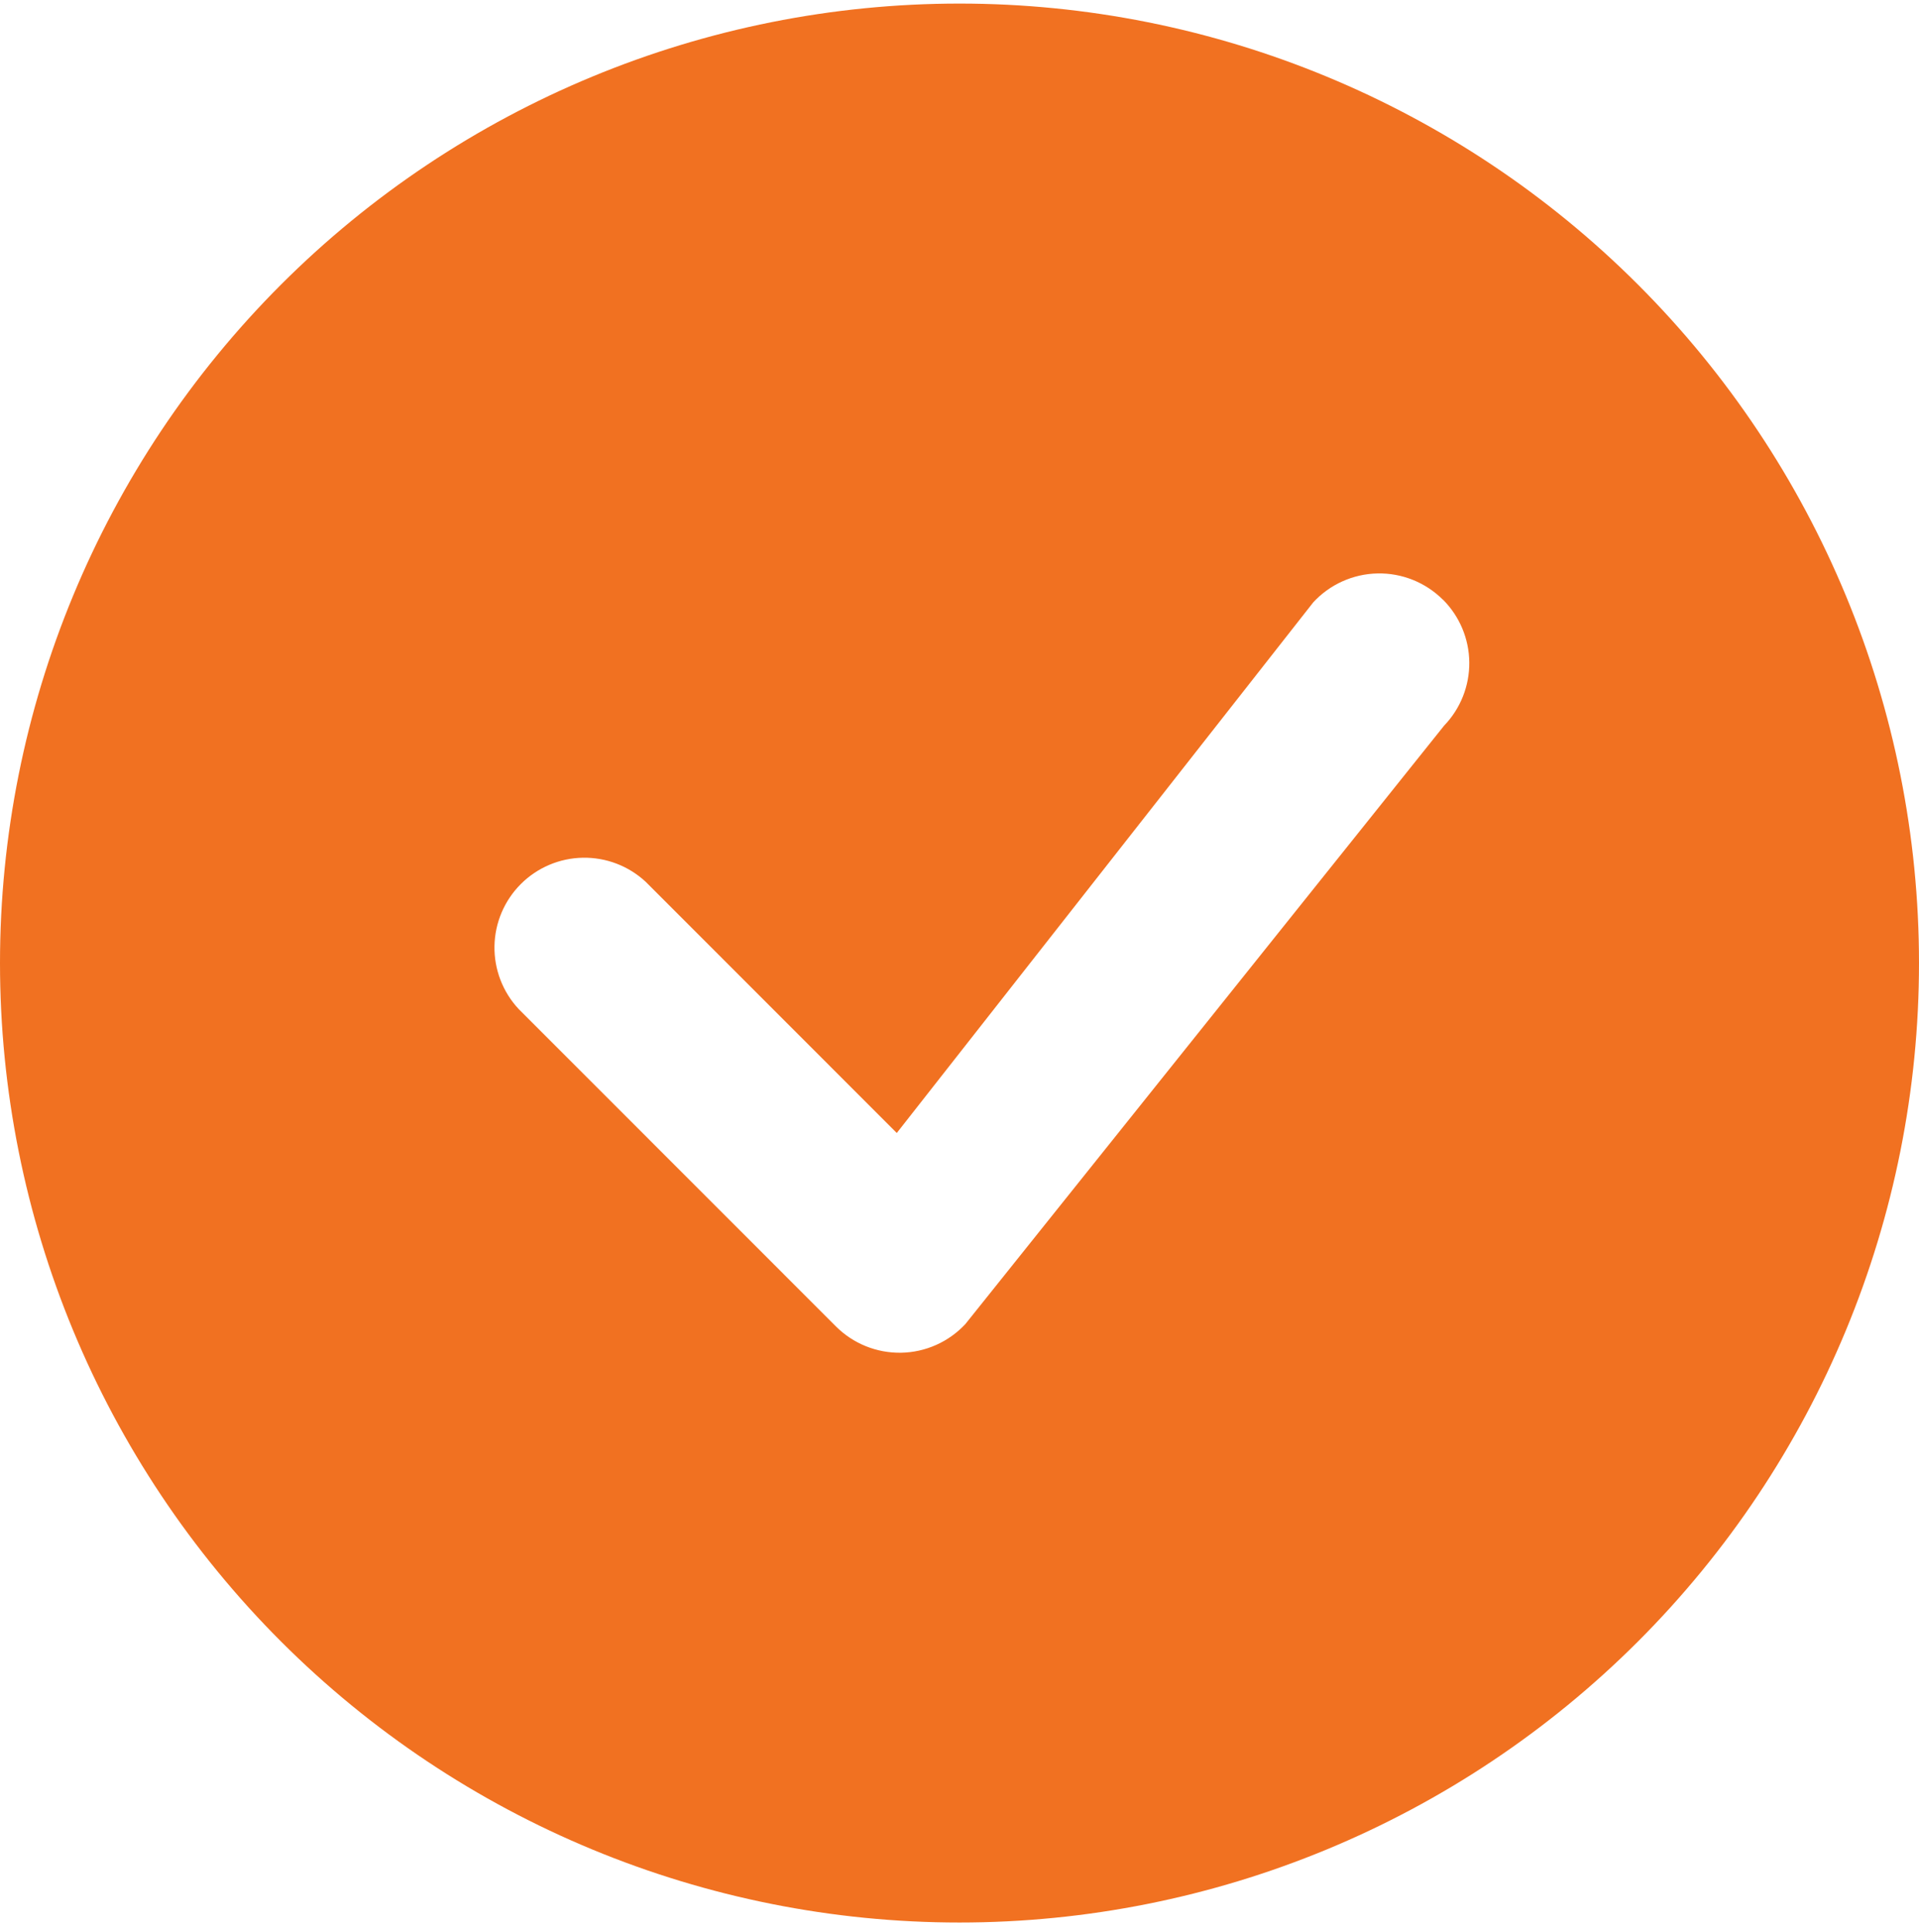 <svg width="144" height="145" viewBox="0 0 144 145" fill="none" xmlns="http://www.w3.org/2000/svg">
<path d="M144 72.268C144 91.364 136.414 109.677 122.912 123.18C109.409 136.682 91.096 144.268 72 144.268C52.904 144.268 34.591 136.682 21.088 123.18C7.586 109.677 0 91.364 0 72.268C0 53.172 7.586 34.859 21.088 21.356C34.591 7.854 52.904 0.268 72 0.268C91.096 0.268 109.409 7.854 122.912 21.356C136.414 34.859 144 53.172 144 72.268ZM108.27 44.998C107.627 44.357 106.862 43.853 106.019 43.515C105.177 43.177 104.275 43.012 103.368 43.031C102.461 43.049 101.566 43.251 100.738 43.623C99.91 43.995 99.166 44.53 98.55 45.196L67.293 85.021L48.456 66.175C47.176 64.983 45.484 64.334 43.735 64.365C41.987 64.395 40.318 65.104 39.081 66.341C37.845 67.577 37.136 69.246 37.105 70.994C37.075 72.743 37.724 74.436 38.916 75.715L62.73 99.538C63.371 100.178 64.135 100.683 64.976 101.022C65.817 101.36 66.717 101.526 67.624 101.51C68.53 101.493 69.424 101.294 70.251 100.924C71.079 100.554 71.824 100.022 72.441 99.358L108.369 54.448C109.594 53.175 110.27 51.471 110.254 49.705C110.237 47.938 109.528 46.248 108.279 44.998H108.27Z" fill="#F17121"/>
</svg>
